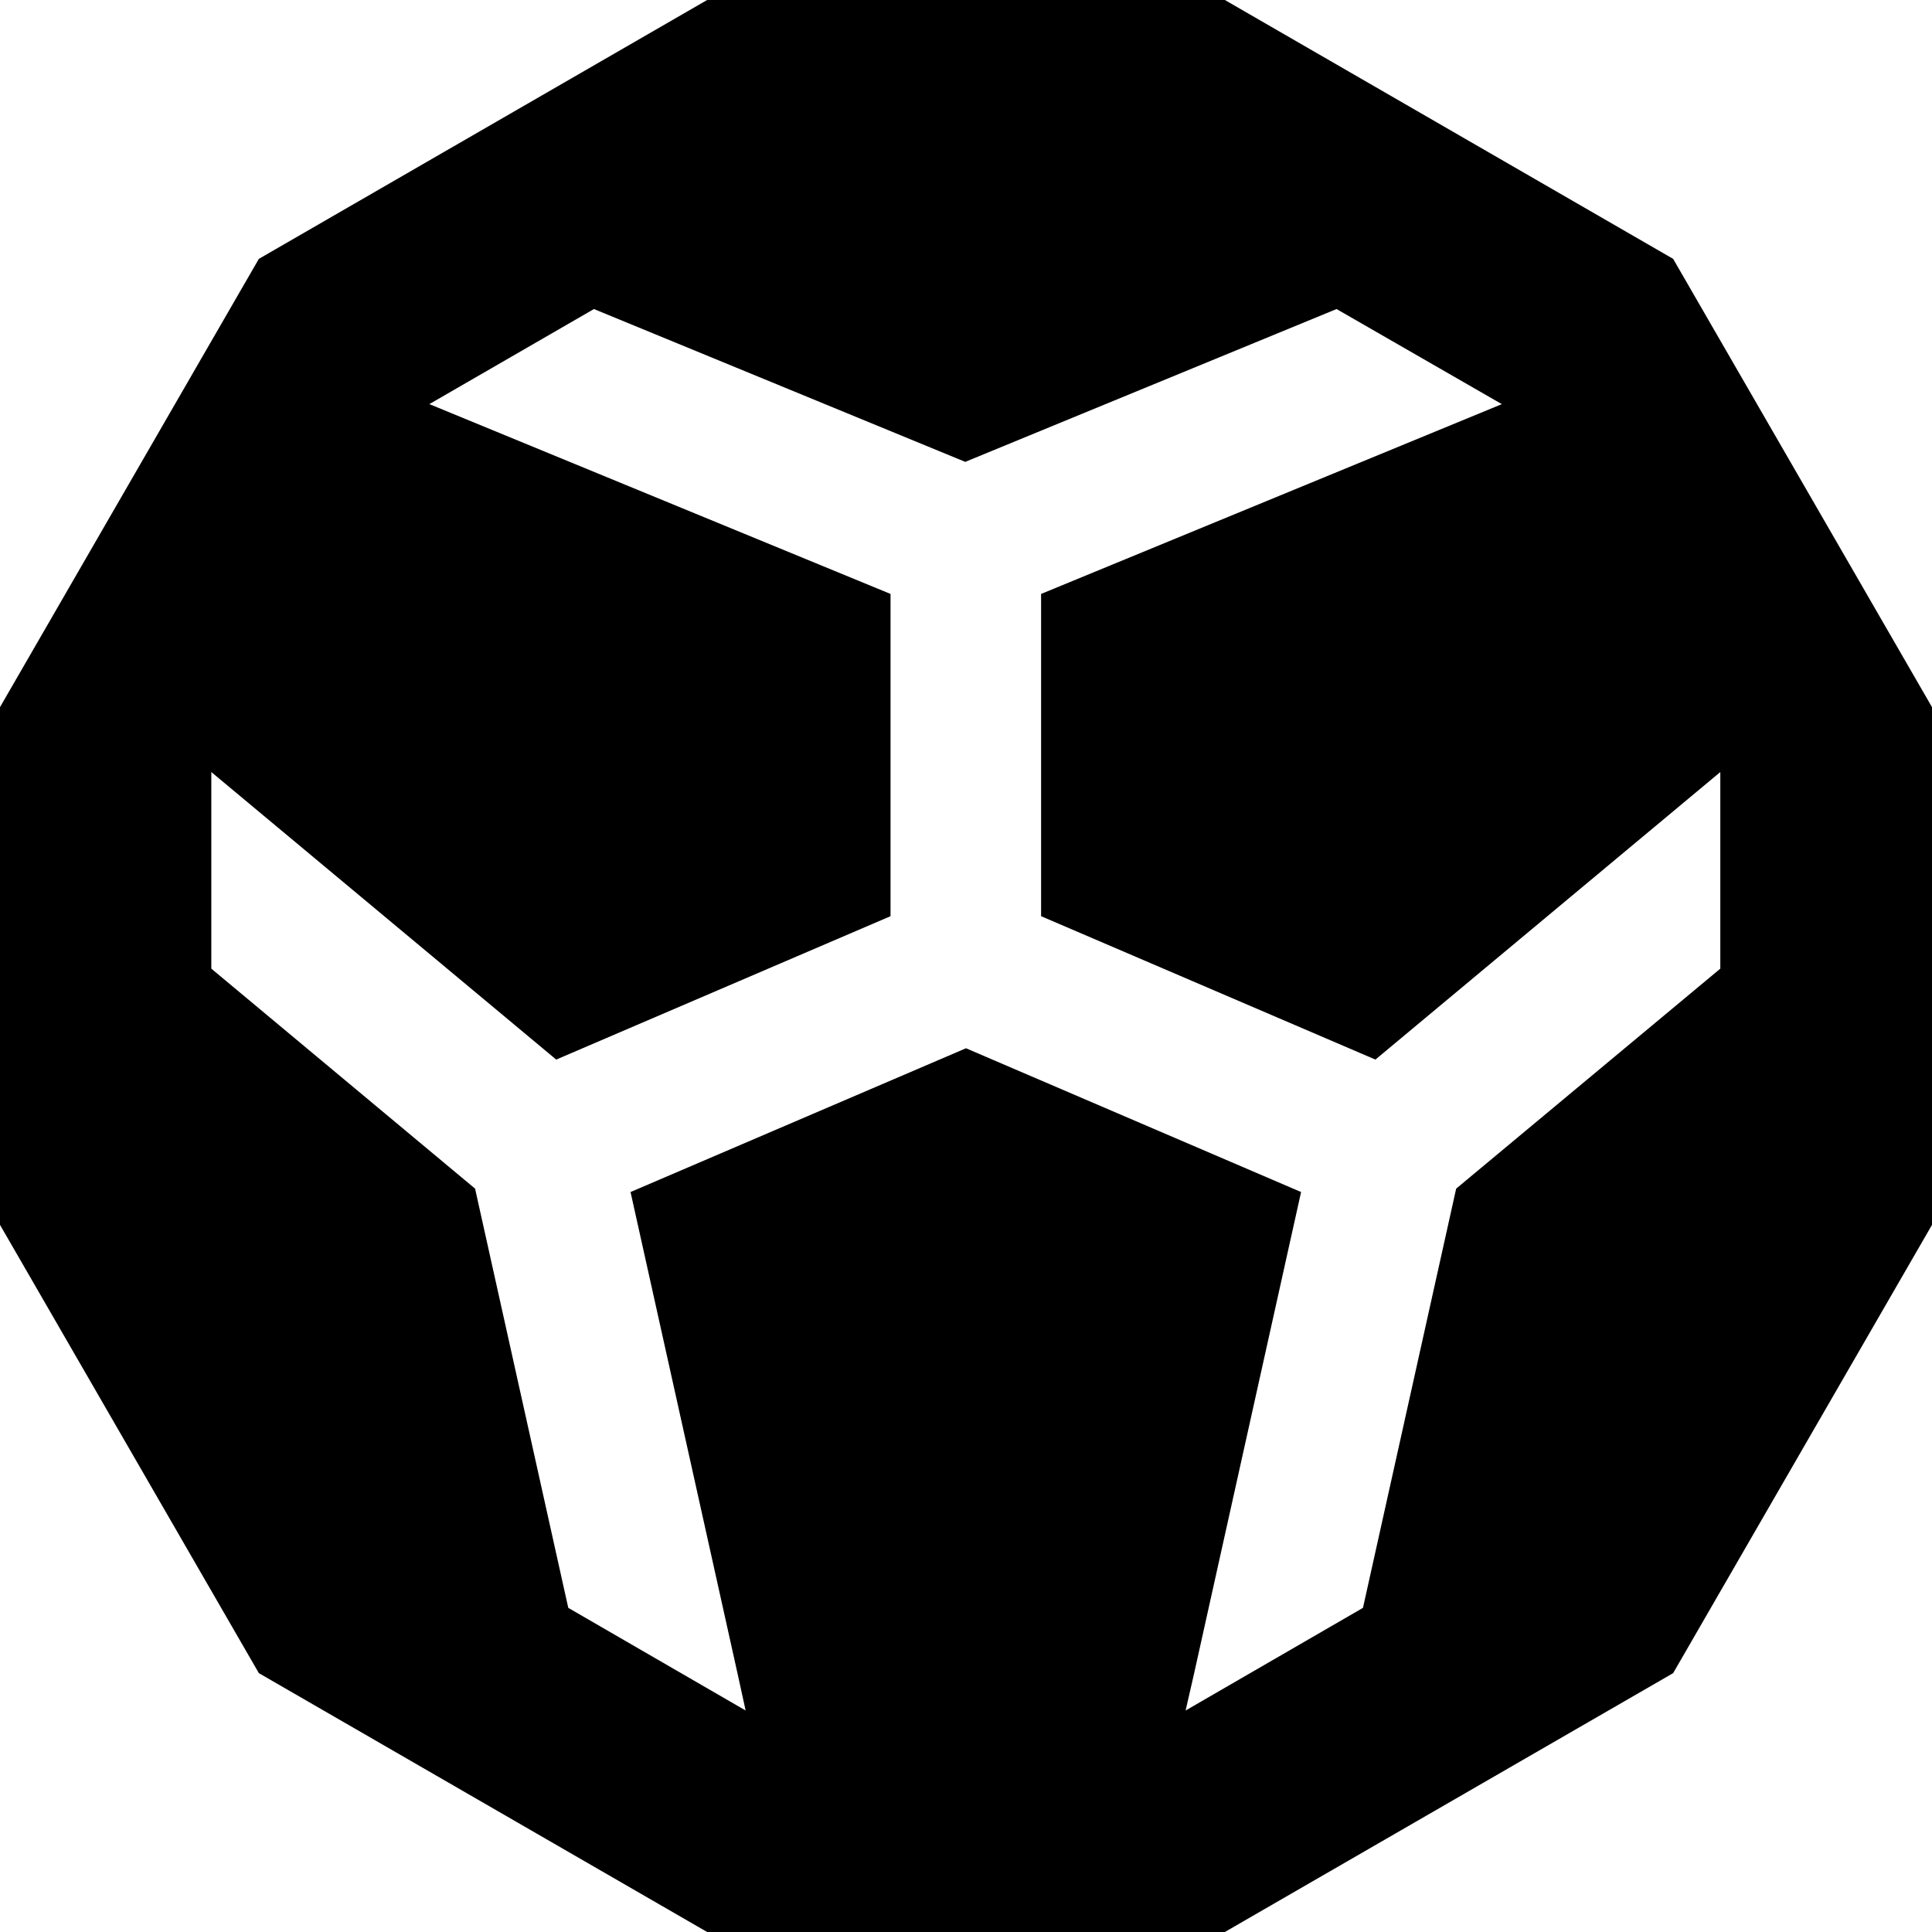<svg fill="currentColor" xmlns="http://www.w3.org/2000/svg" viewBox="0 0 512 512"><!--! Font Awesome Pro 7.0.1 by @fontawesome - https://fontawesome.com License - https://fontawesome.com/license (Commercial License) Copyright 2025 Fonticons, Inc. --><path fill="currentColor" d="M443.4 68.6L512 187.4 512 324.6 443.4 443.4 324.6 512 187.4 512 68.6 443.4 0 324.6 0 187.4 68.6 68.6 187.4 0 324.6 0 443.4 68.6zM113.8 107.1l122.2 50.3 0 85.4-88.6 38-86.6-72.2-4.8-4 0 52.1 69.9 58.3 24.7 111.1 47 27.2-2.1-9.6-28.4-127.8 88.9-38.1 88.8 38.1-28.4 127.8-2.2 9.6 47-27.2 24.7-111.1 70-58.3 0-52.1-4.8 4-86.6 72.2-88.6-38 0-85.4 122.1-50.3-43.8-25.2-98.4 40.5-98.4-40.5-43.8 25.3z"/></svg>